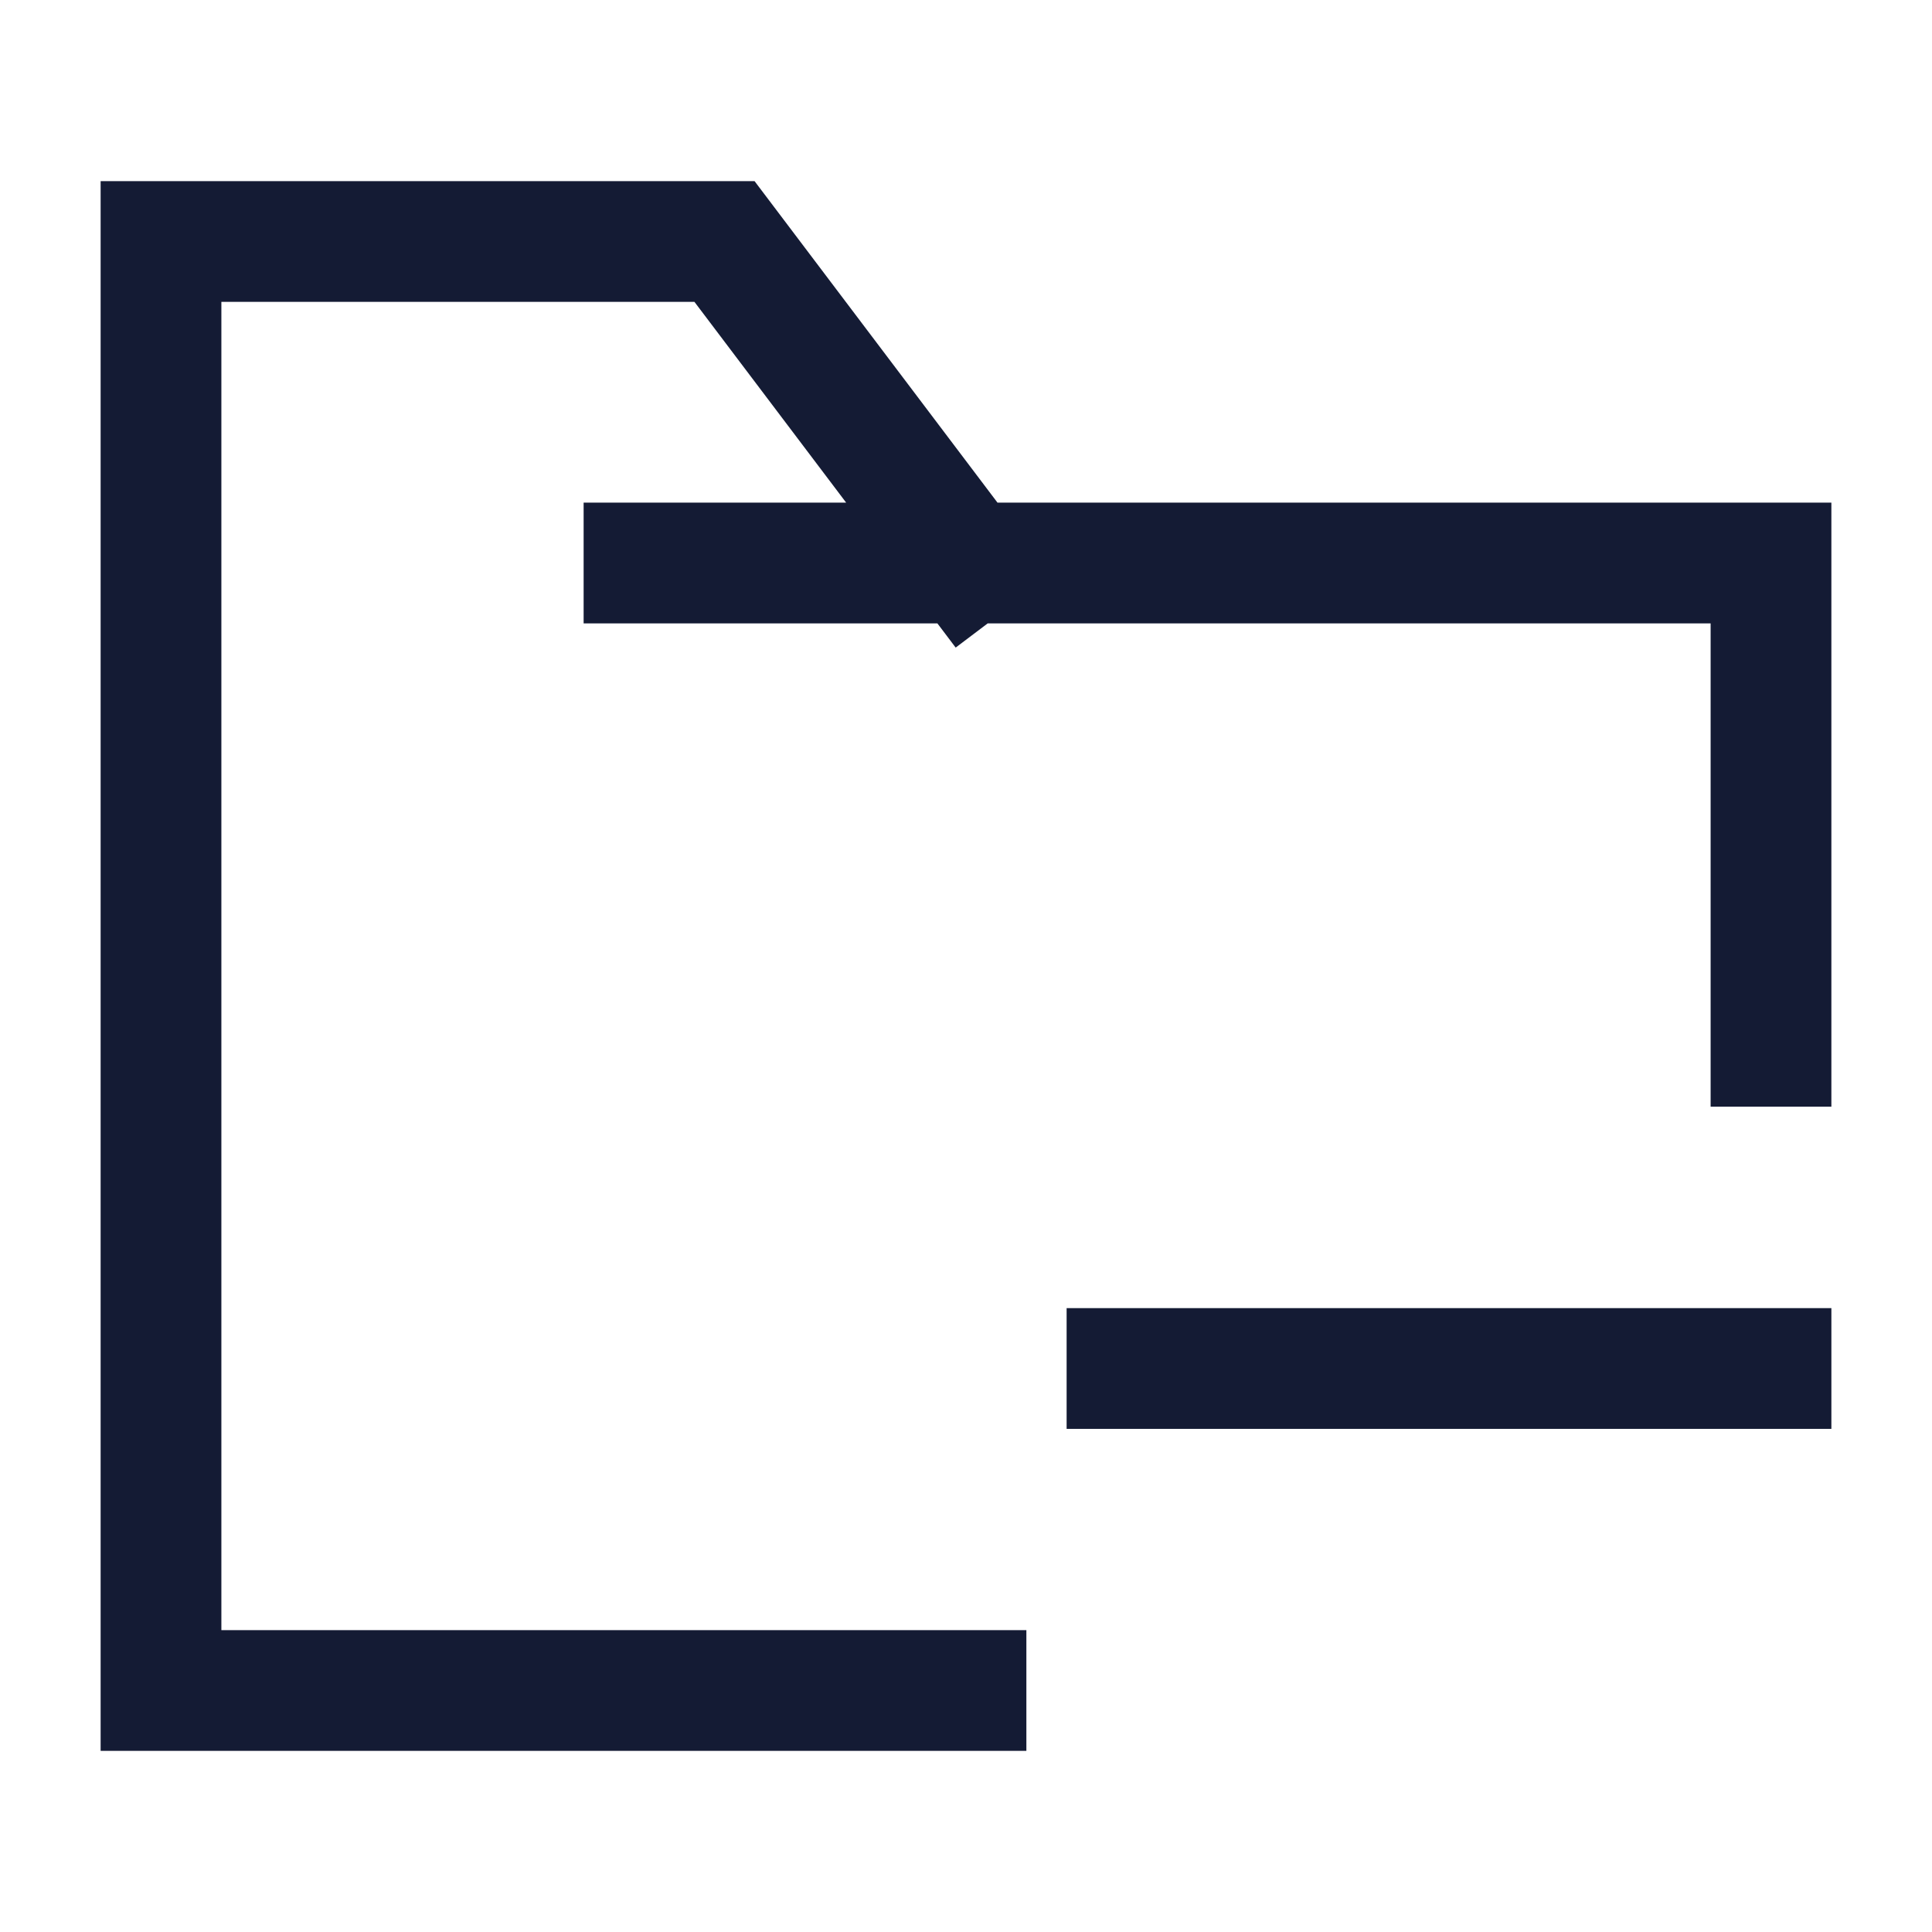 <svg width="24" height="24" viewBox="0 0 24 24" fill="none" xmlns="http://www.w3.org/2000/svg">
<path d="M8 6.994H12.018M12.018 6.994H22V12.997M12.018 6.994L9 3H2V21H12" stroke="#141B34" stroke-width="1.5" stroke-linecap="square"/>
<path d="M22 17H14" stroke="#141B34" stroke-width="1.5" stroke-linecap="square"/>
</svg>
